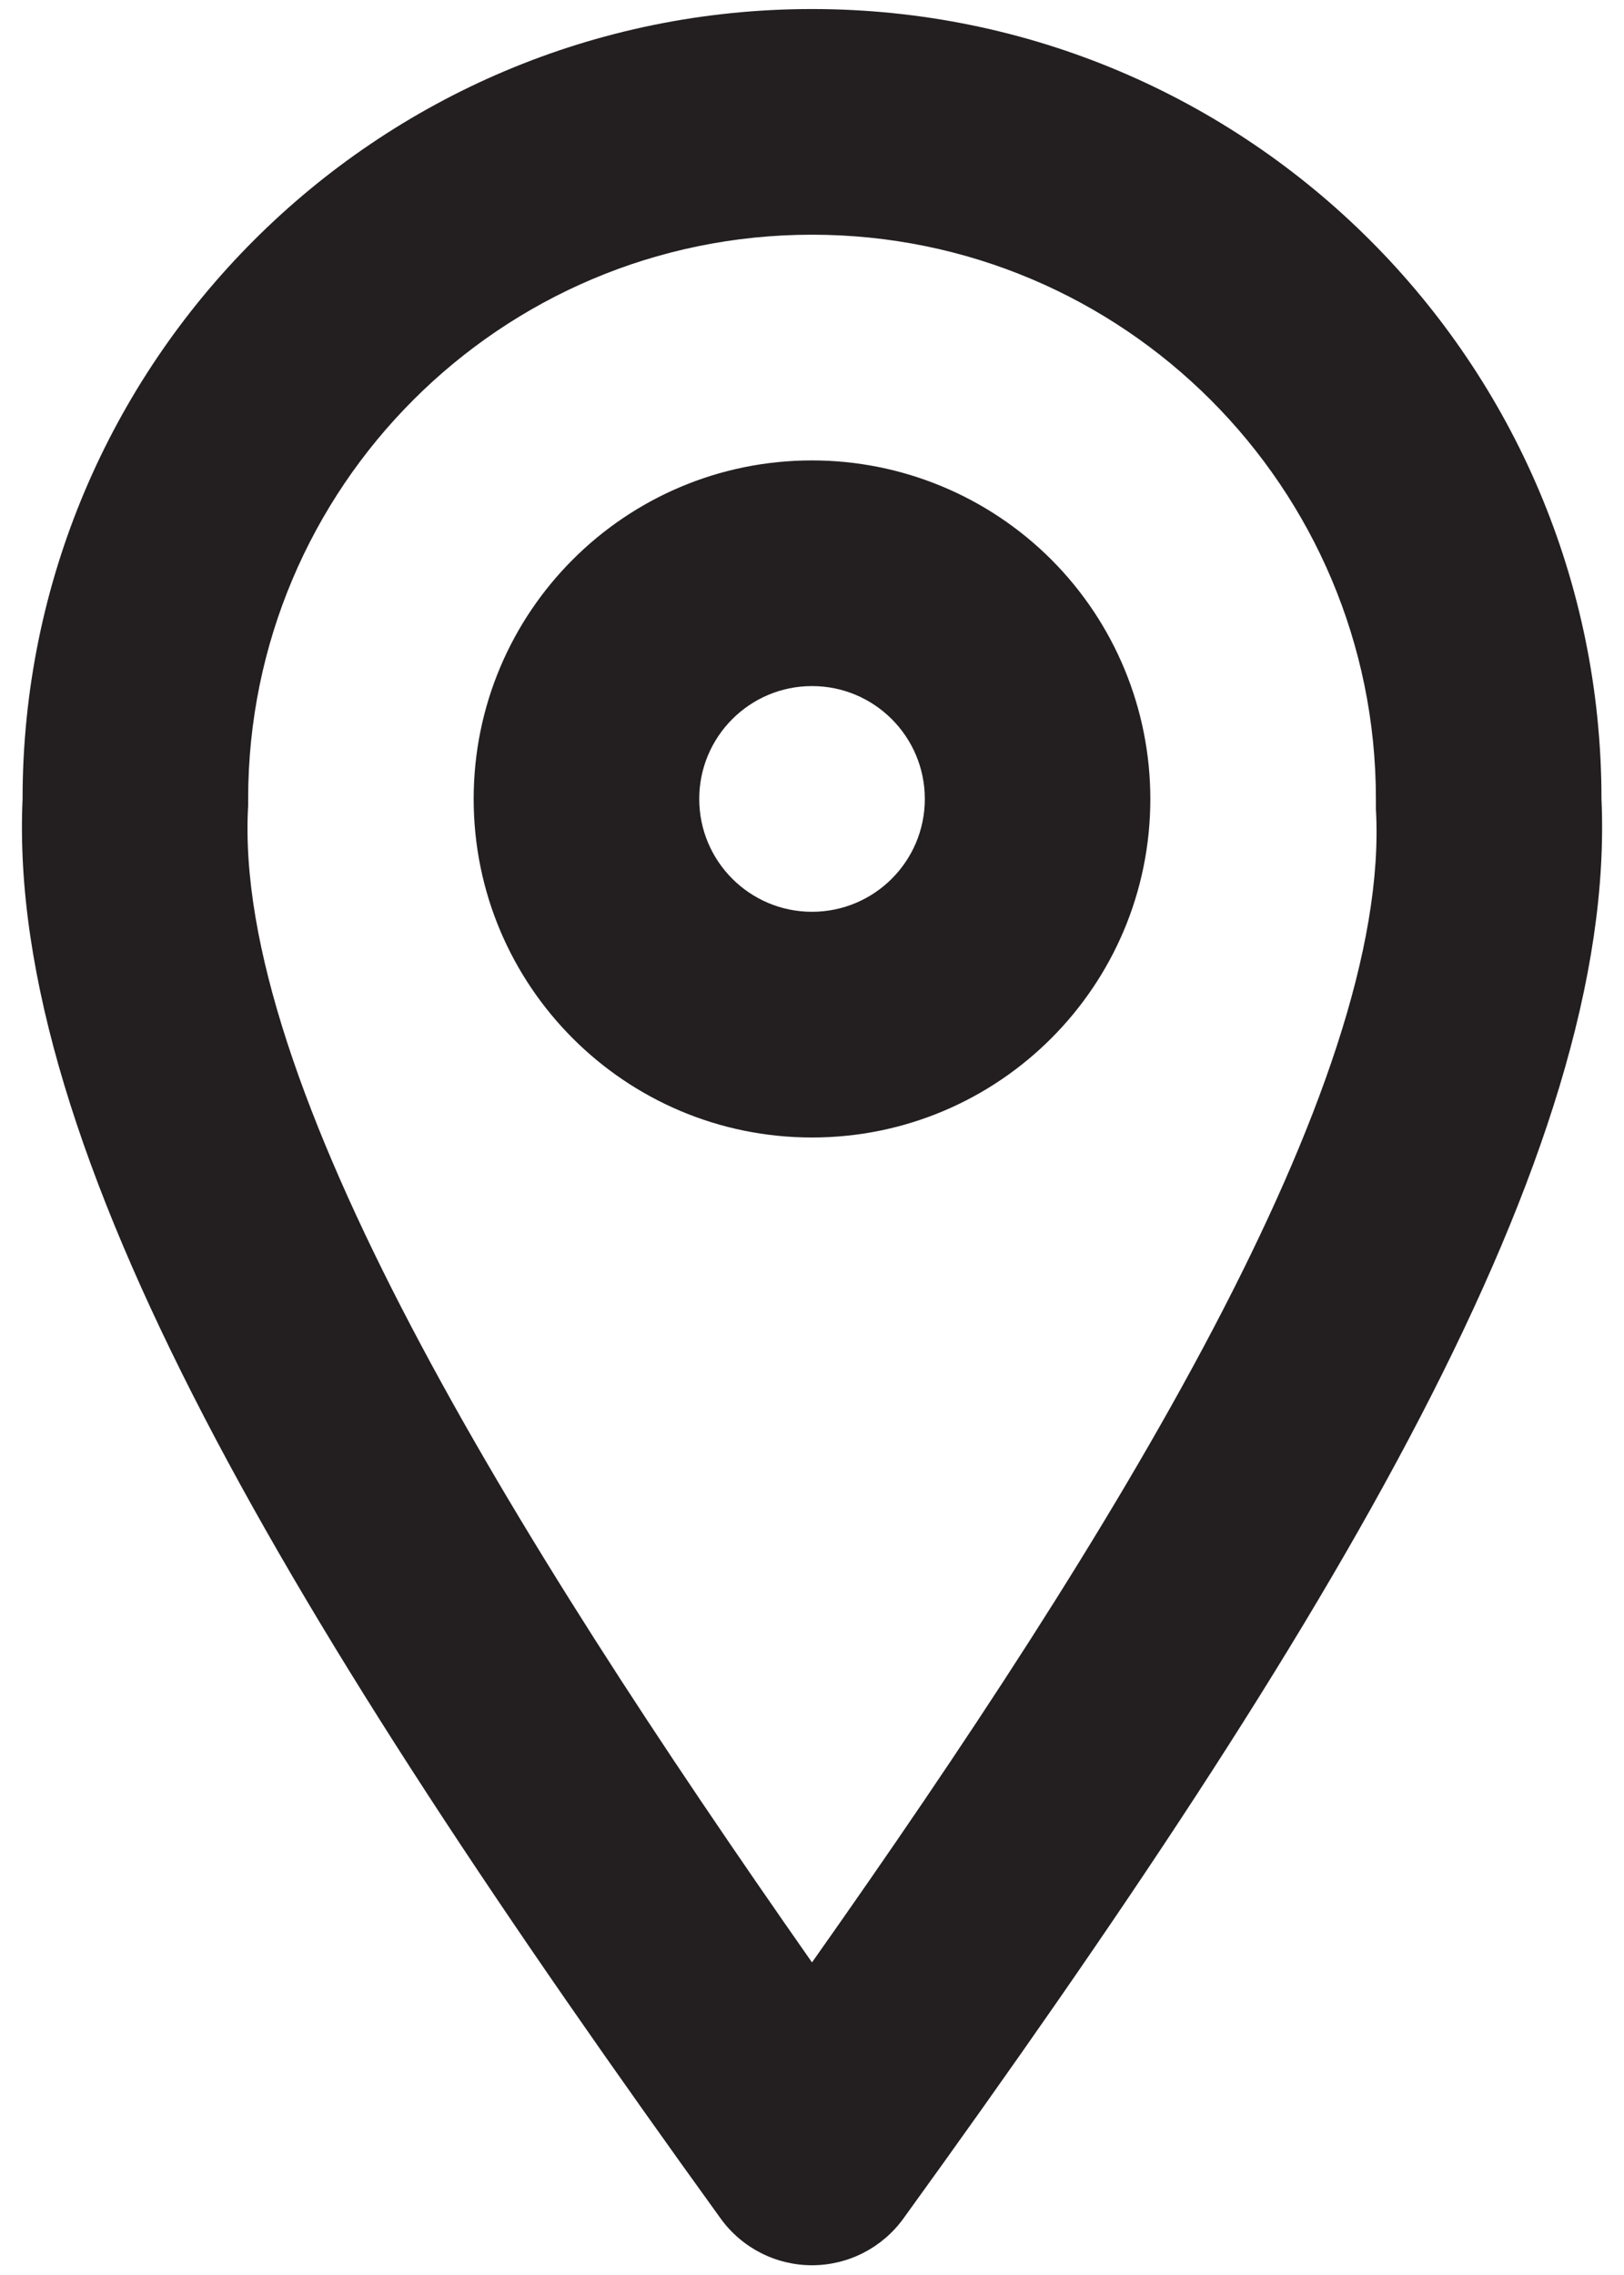 <svg width="30" height="42" viewBox="0 0 30 42" fill="none" xmlns="http://www.w3.org/2000/svg">
<path fill-rule="evenodd" clip-rule="evenodd" d="M15 0.167C23.054 0.167 29.584 6.696 29.584 14.75C29.875 21.271 24.646 29.958 16.688 40.958C16.296 41.499 15.668 41.82 15 41.82C14.332 41.82 13.704 41.499 13.313 40.958C5.354 29.937 0.125 21.25 0.417 14.75C0.417 6.696 6.946 0.167 15 0.167ZM15 36.229C20.563 28.354 25.709 20.041 25.417 14.937V14.875V14.75C25.417 8.997 20.753 4.333 15 4.333C9.247 4.333 4.584 8.997 4.584 14.75V14.875C4.292 19.979 9.438 28.291 15 36.229ZM15 8.5C11.548 8.5 8.75 11.298 8.75 14.75C8.75 18.202 11.548 21 15 21C18.452 21 21.25 18.202 21.25 14.75C21.25 13.092 20.592 11.502 19.42 10.33C18.247 9.158 16.658 8.5 15 8.5ZM12.917 14.75C12.917 15.9 13.85 16.833 15 16.833C16.151 16.833 17.084 15.9 17.084 14.75C17.084 13.599 16.151 12.666 15 12.666C13.85 12.666 12.917 13.599 12.917 14.75Z" fill="#231F20"/>
</svg>
